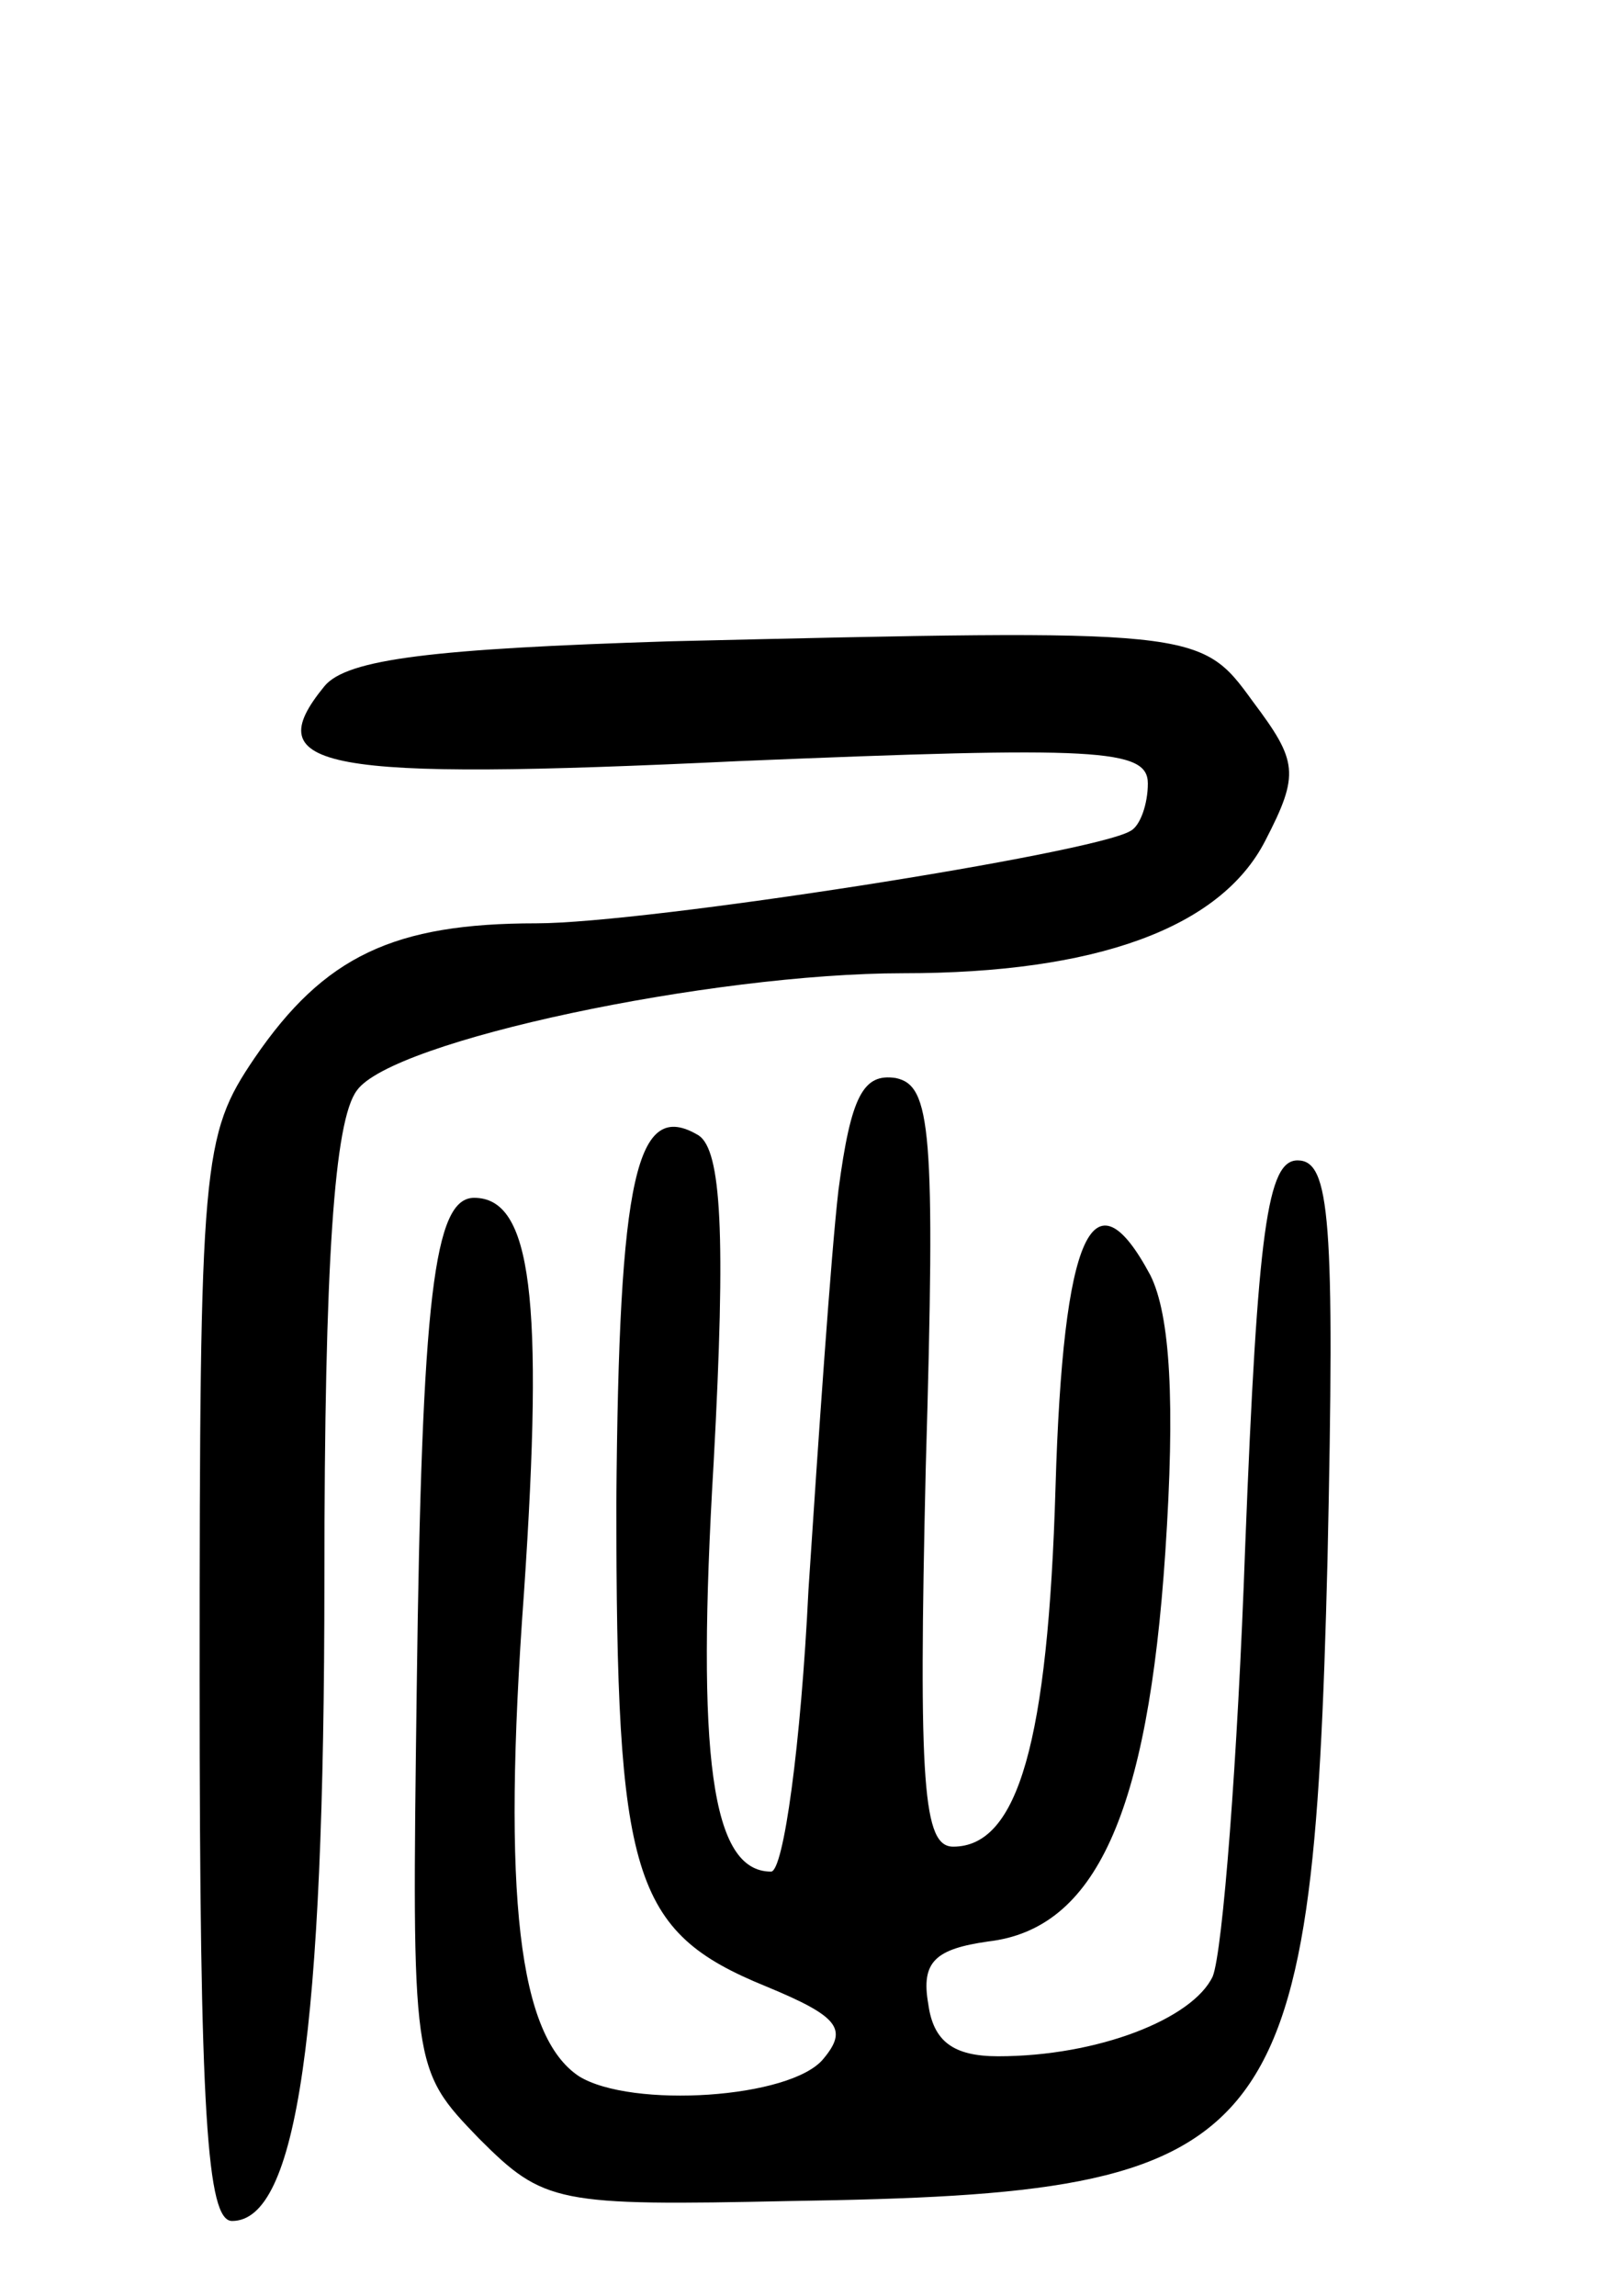 <svg version="1.0" xmlns="http://www.w3.org/2000/svg"
 width="64pt" height="92pt" viewBox="0 0 64 92"
 preserveAspectRatio="xMidYMid meet">
<g transform="translate(0,92) scale(0.1,-0.1)"
fill="#000000" stroke="none">
<path d="M268 663 c-94 -3 -129 -7 -138 -18 -27 -33 -2 -38 166 -30 144 6 164
5 164 -9 0 -8 -3 -17 -7 -19 -15 -9 -194 -37 -238 -37 -57 0 -85 -13 -113 -54
-21 -31 -22 -41 -22 -249 0 -175 3 -217 13 -217 26 0 37 75 37 257 0 128 4
184 13 196 14 20 142 47 219 47 77 0 127 18 145 53 14 27 13 32 -5 56 -21 29
-22 29 -234 24z"/>
<path d="M336 443 c-3 -26 -8 -99 -12 -160 -3 -62 -10 -113 -15 -113 -24 0
-30 46 -23 164 5 92 3 125 -6 131 -25 15 -32 -16 -33 -147 0 -150 6 -172 60
-194 29 -12 33 -17 23 -29 -13 -16 -77 -20 -98 -7 -24 16 -31 71 -22 194 8
118 3 158 -20 158 -16 0 -21 -39 -23 -197 -2 -152 -2 -152 25 -180 26 -26 31
-27 125 -25 196 3 209 19 215 257 3 137 1 160 -12 160 -12 0 -16 -27 -21 -155
-3 -85 -9 -162 -13 -172 -8 -17 -46 -32 -86 -32 -18 0 -26 6 -28 21 -3 17 3
22 24 25 43 5 64 51 71 156 4 60 2 95 -6 111 -23 43 -35 17 -38 -85 -3 -102
-15 -144 -41 -144 -12 0 -14 24 -11 152 4 136 2 153 -12 156 -13 2 -18 -7 -23
-45z"/>
</g>
</svg>
